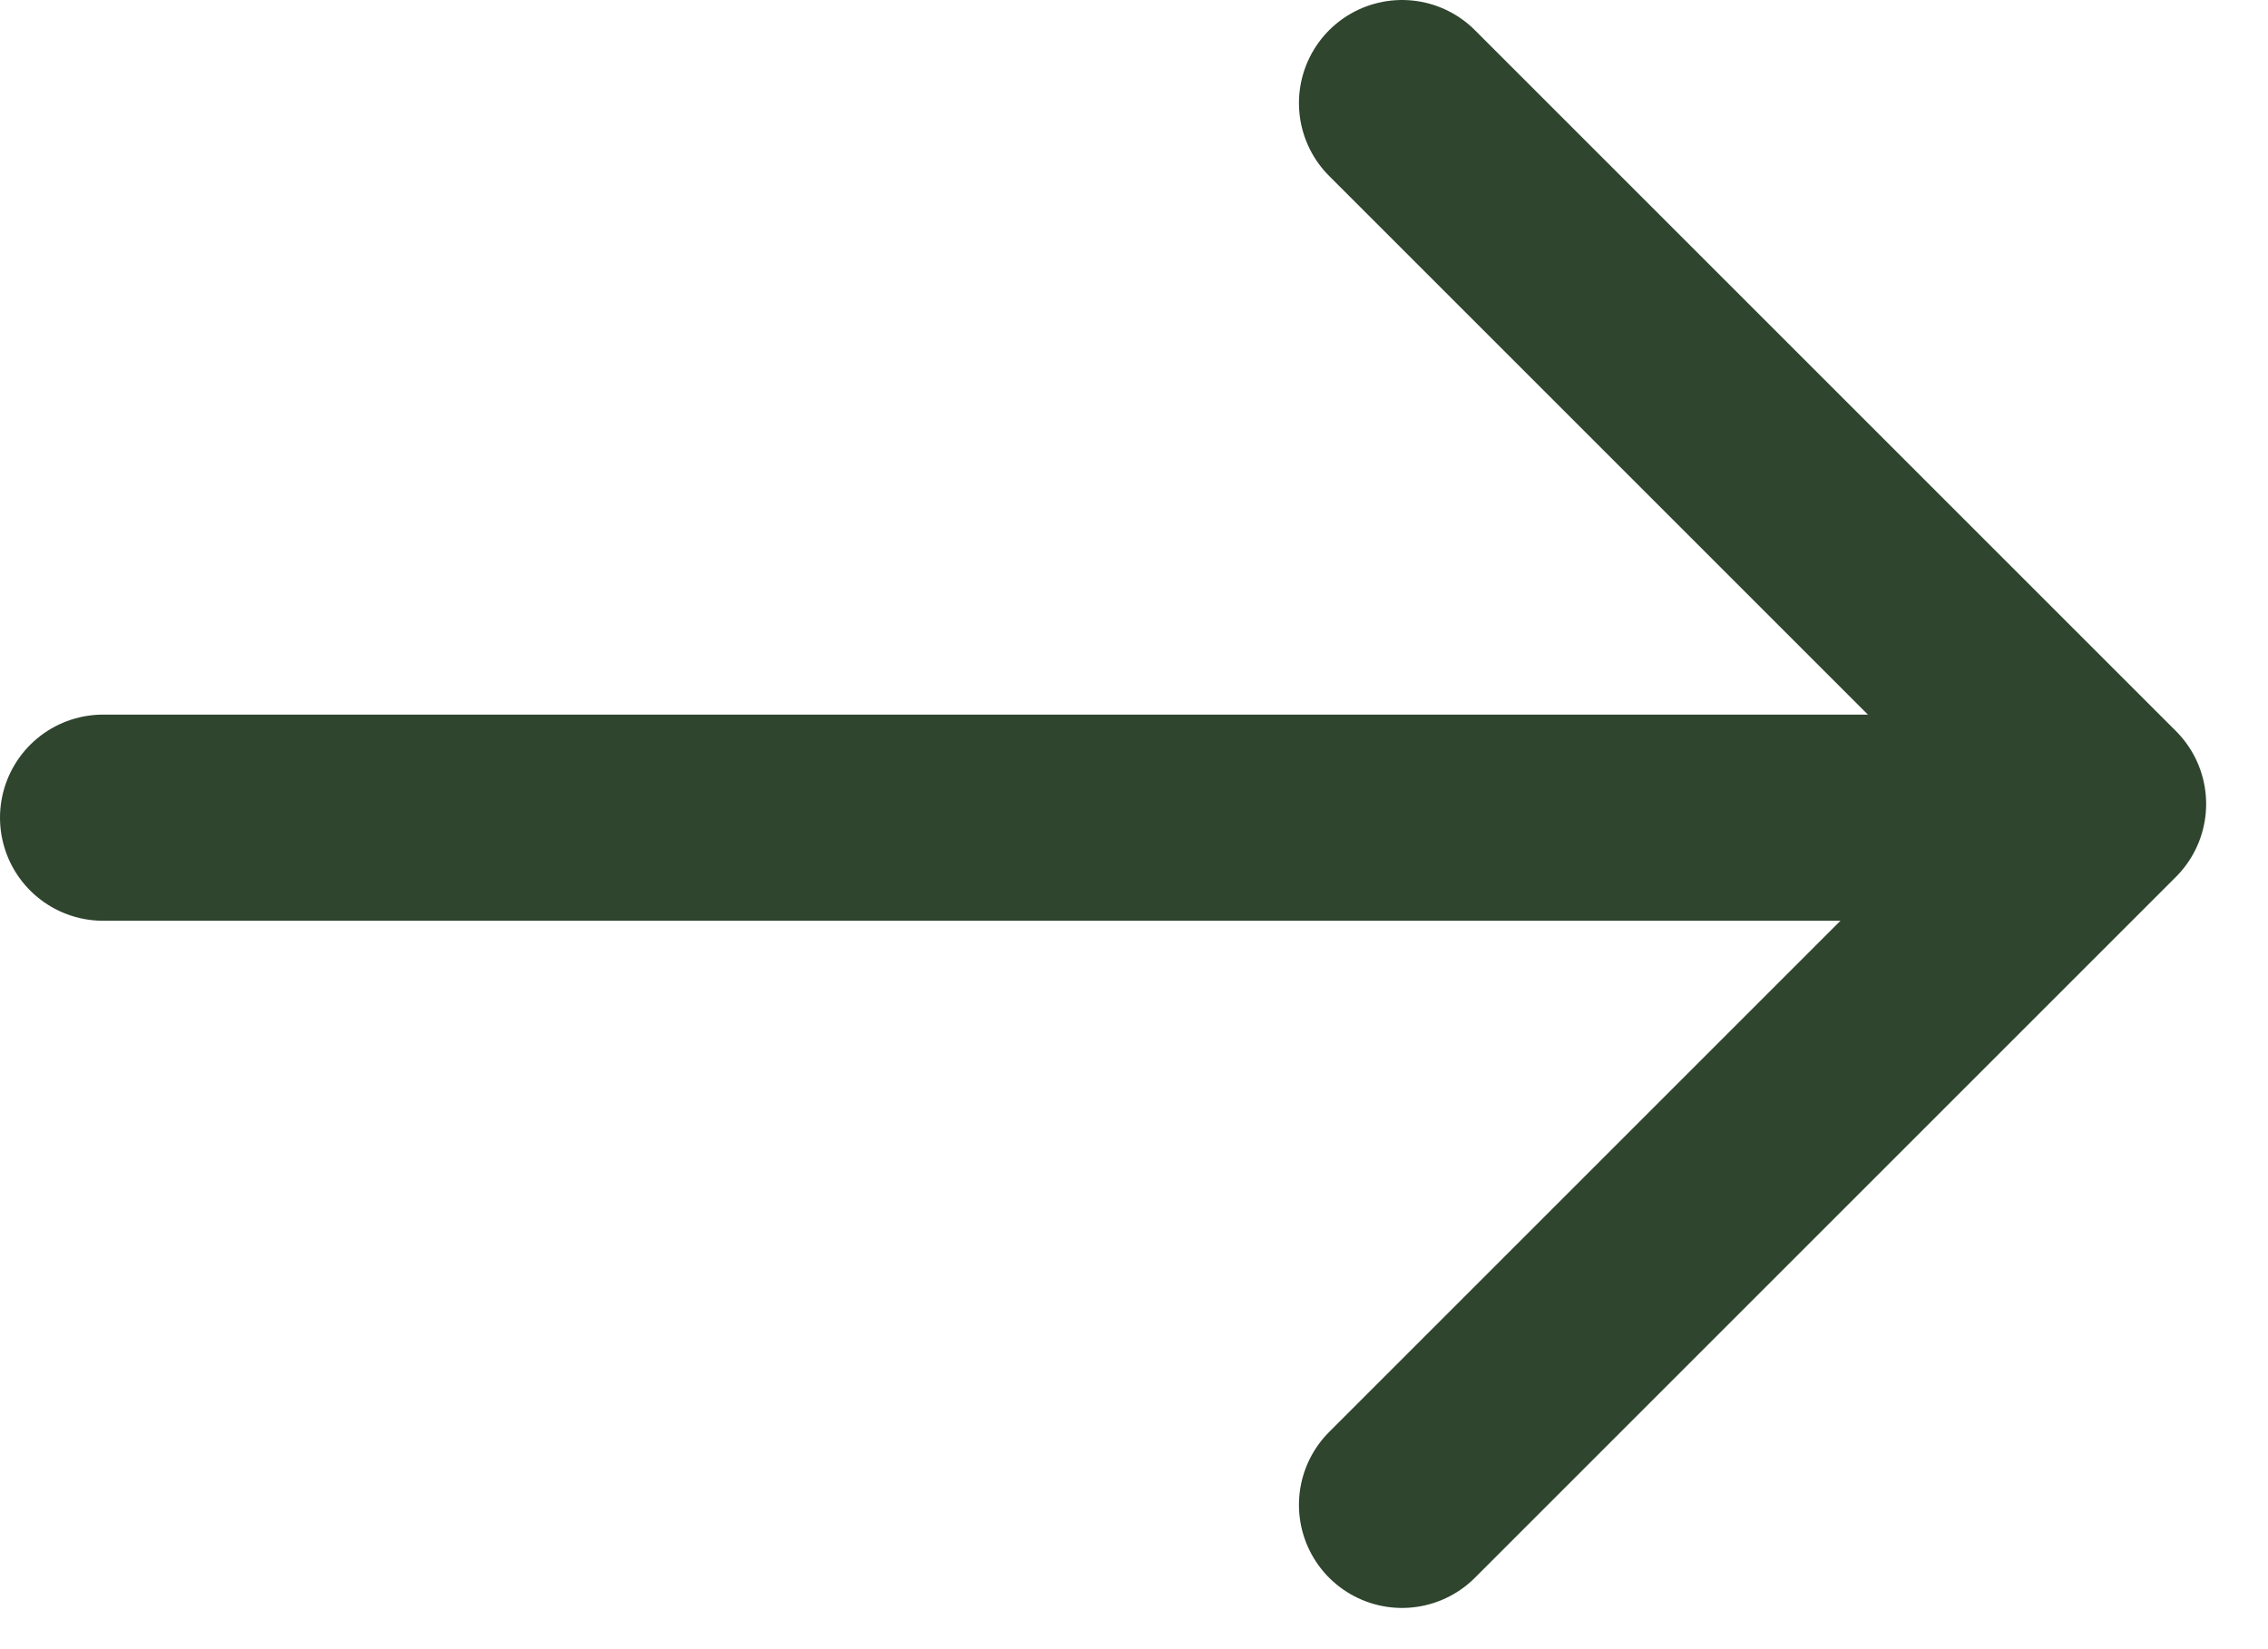 <svg width="22" height="16" viewBox="0 0 22 16" fill="none" xmlns="http://www.w3.org/2000/svg">
<path d="M13.6 1L20.4 7.8L13.6 14.6" stroke="#2F452E" stroke-width="2" stroke-linecap="round" stroke-linejoin="round"/>
<line x1="1" y1="7.933" x2="19.4" y2="7.933" stroke="#2F452E" stroke-width="2" stroke-linecap="round" stroke-linejoin="round"/>
</svg>
